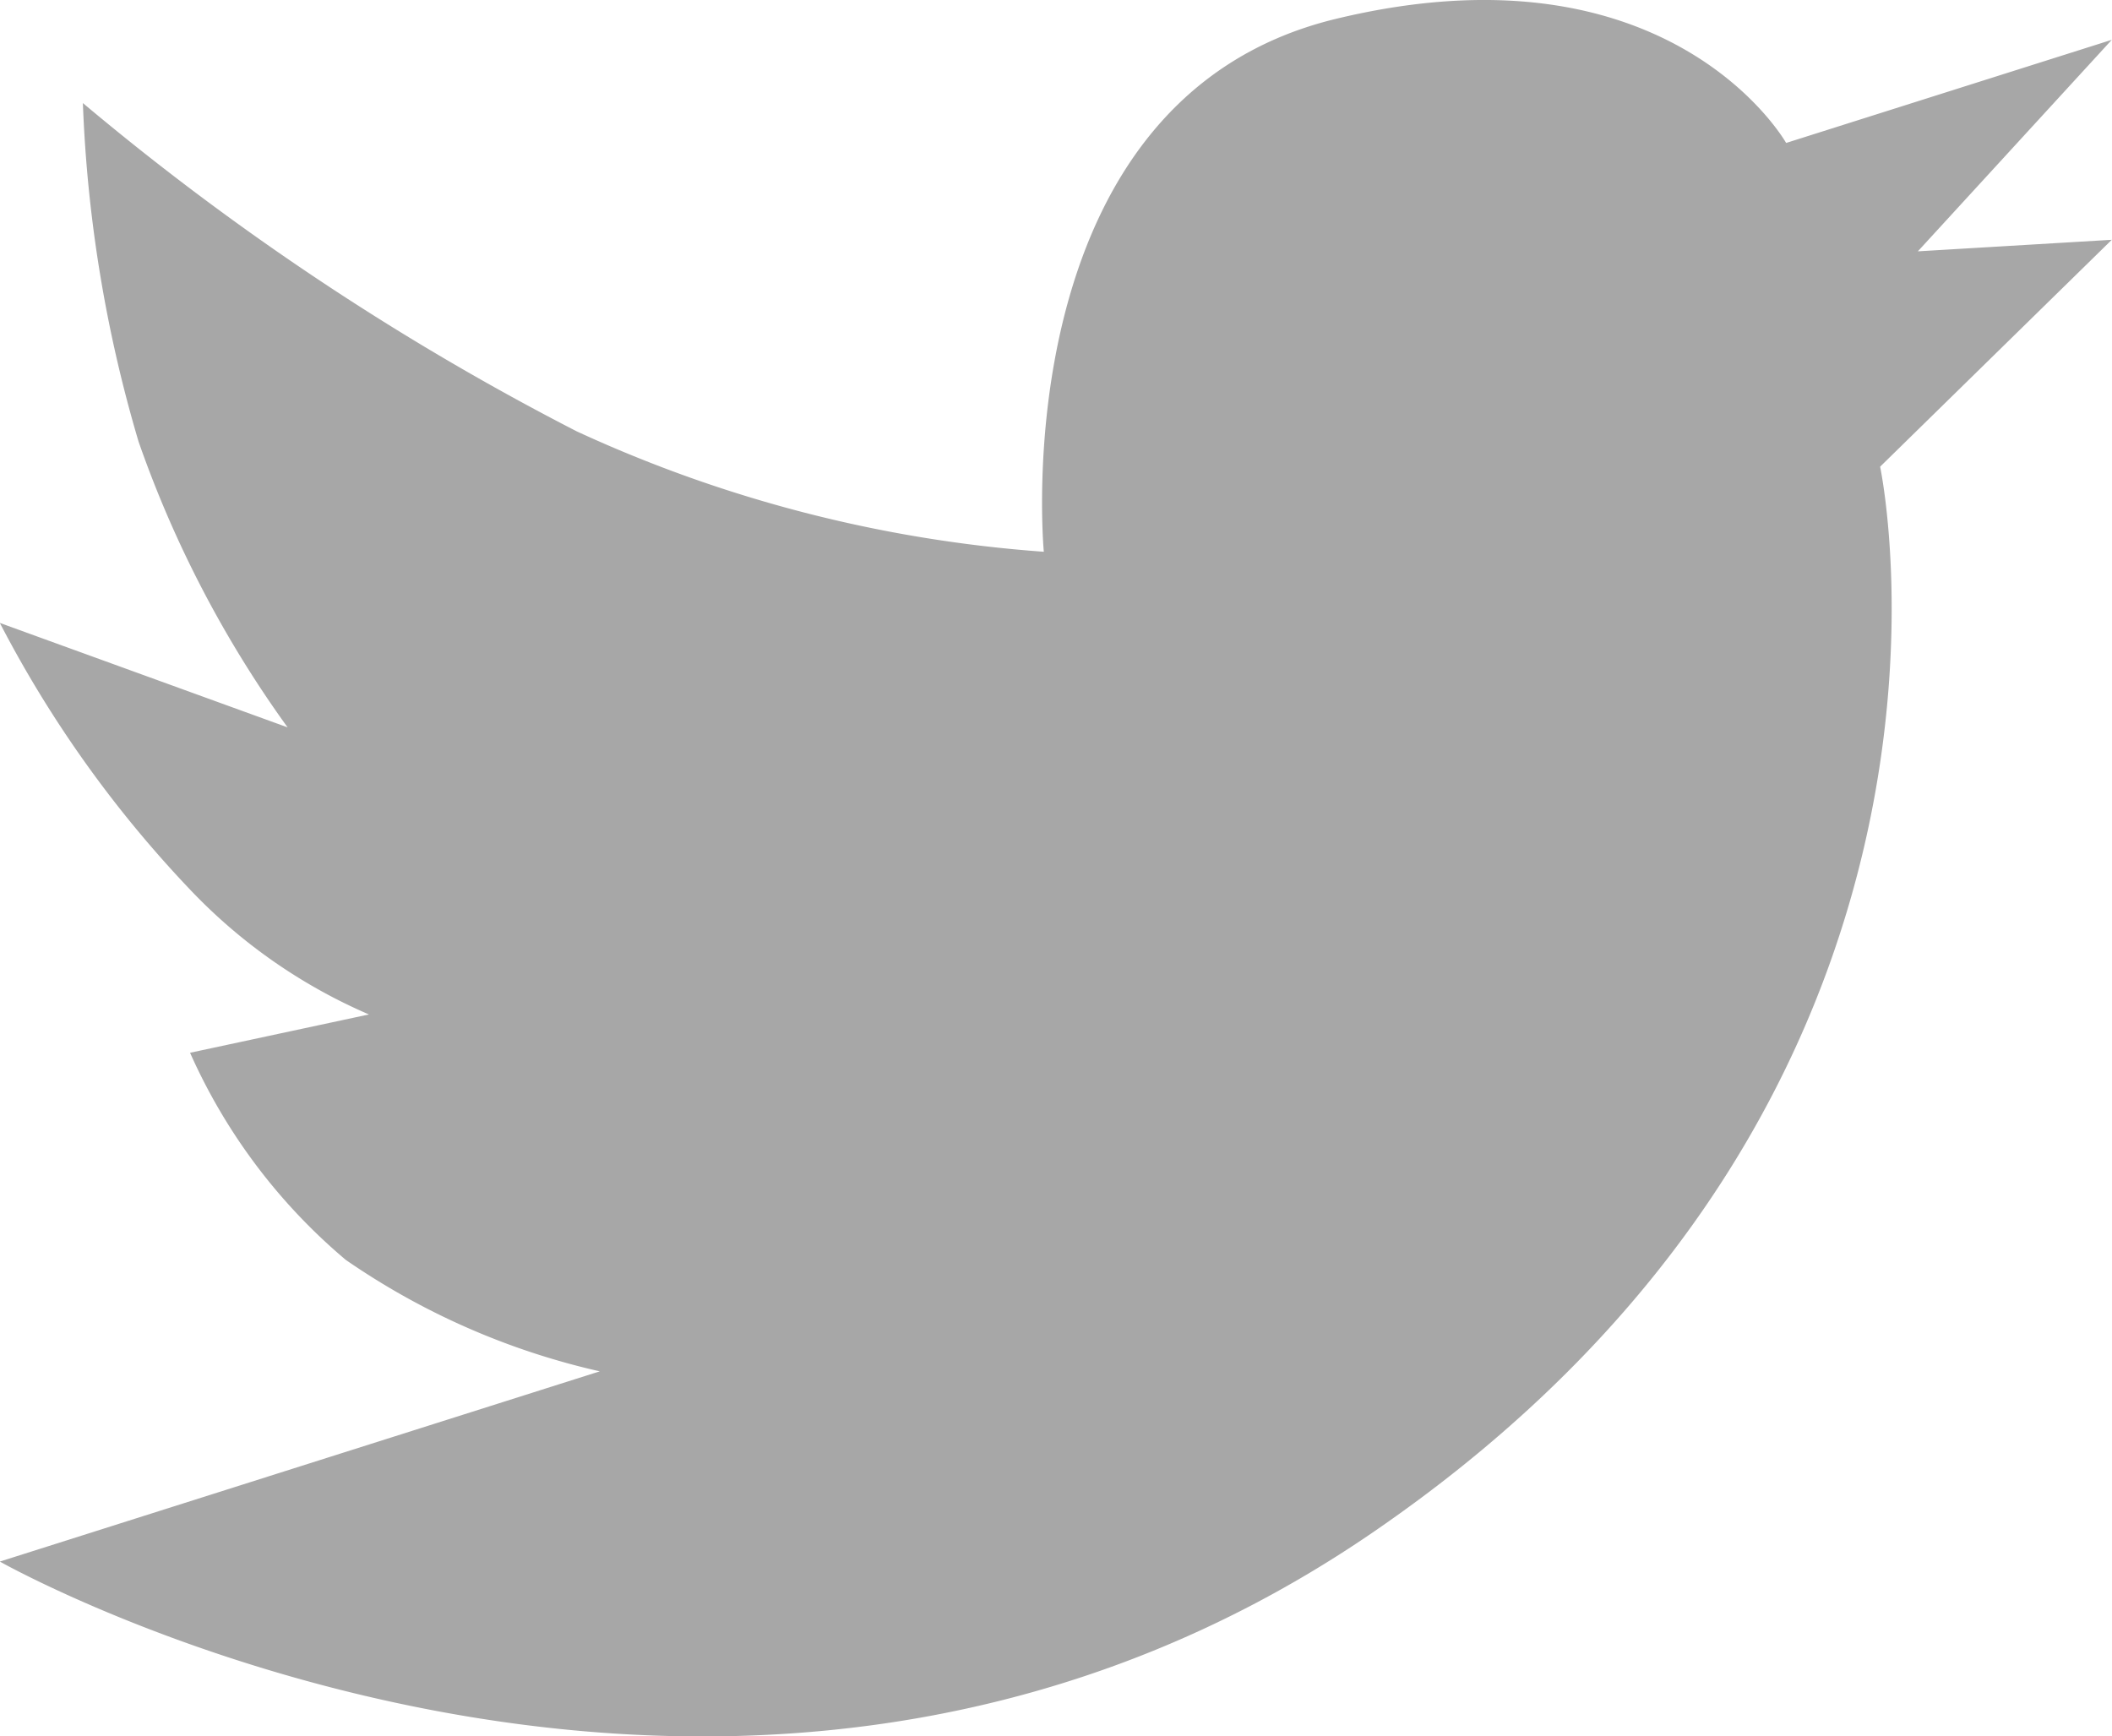 <svg xmlns="http://www.w3.org/2000/svg" width="49.594" height="40.775" viewBox="0 0 49.594 40.775">
  <path id="TW" d="M1479.789,60.7a31.543,31.543,0,0,1-10.965-2.826,62.154,62.154,0,0,1-11.6-7.711,32.121,32.121,0,0,0,1.308,7.951,26.169,26.169,0,0,0,3.5,6.71l-6.758-2.453a27.282,27.282,0,0,0,4.467,6.262,12.732,12.732,0,0,0,4.2,2.932l-4.2.9a13.543,13.543,0,0,0,3.657,4.864,17.128,17.128,0,0,0,5.964,2.617l-14.088,4.467s17.07,9.656,32.183-.646,11.97-25.065,11.97-25.065l5.44-5.328-4.554.271,4.554-4.967L1497.22,51.1s-2.711-4.812-10.572-2.914S1479.789,60.7,1479.789,60.7Z" transform="translate(-1455.278 -47.743)" fill="#a7a7a7"/>
</svg>
